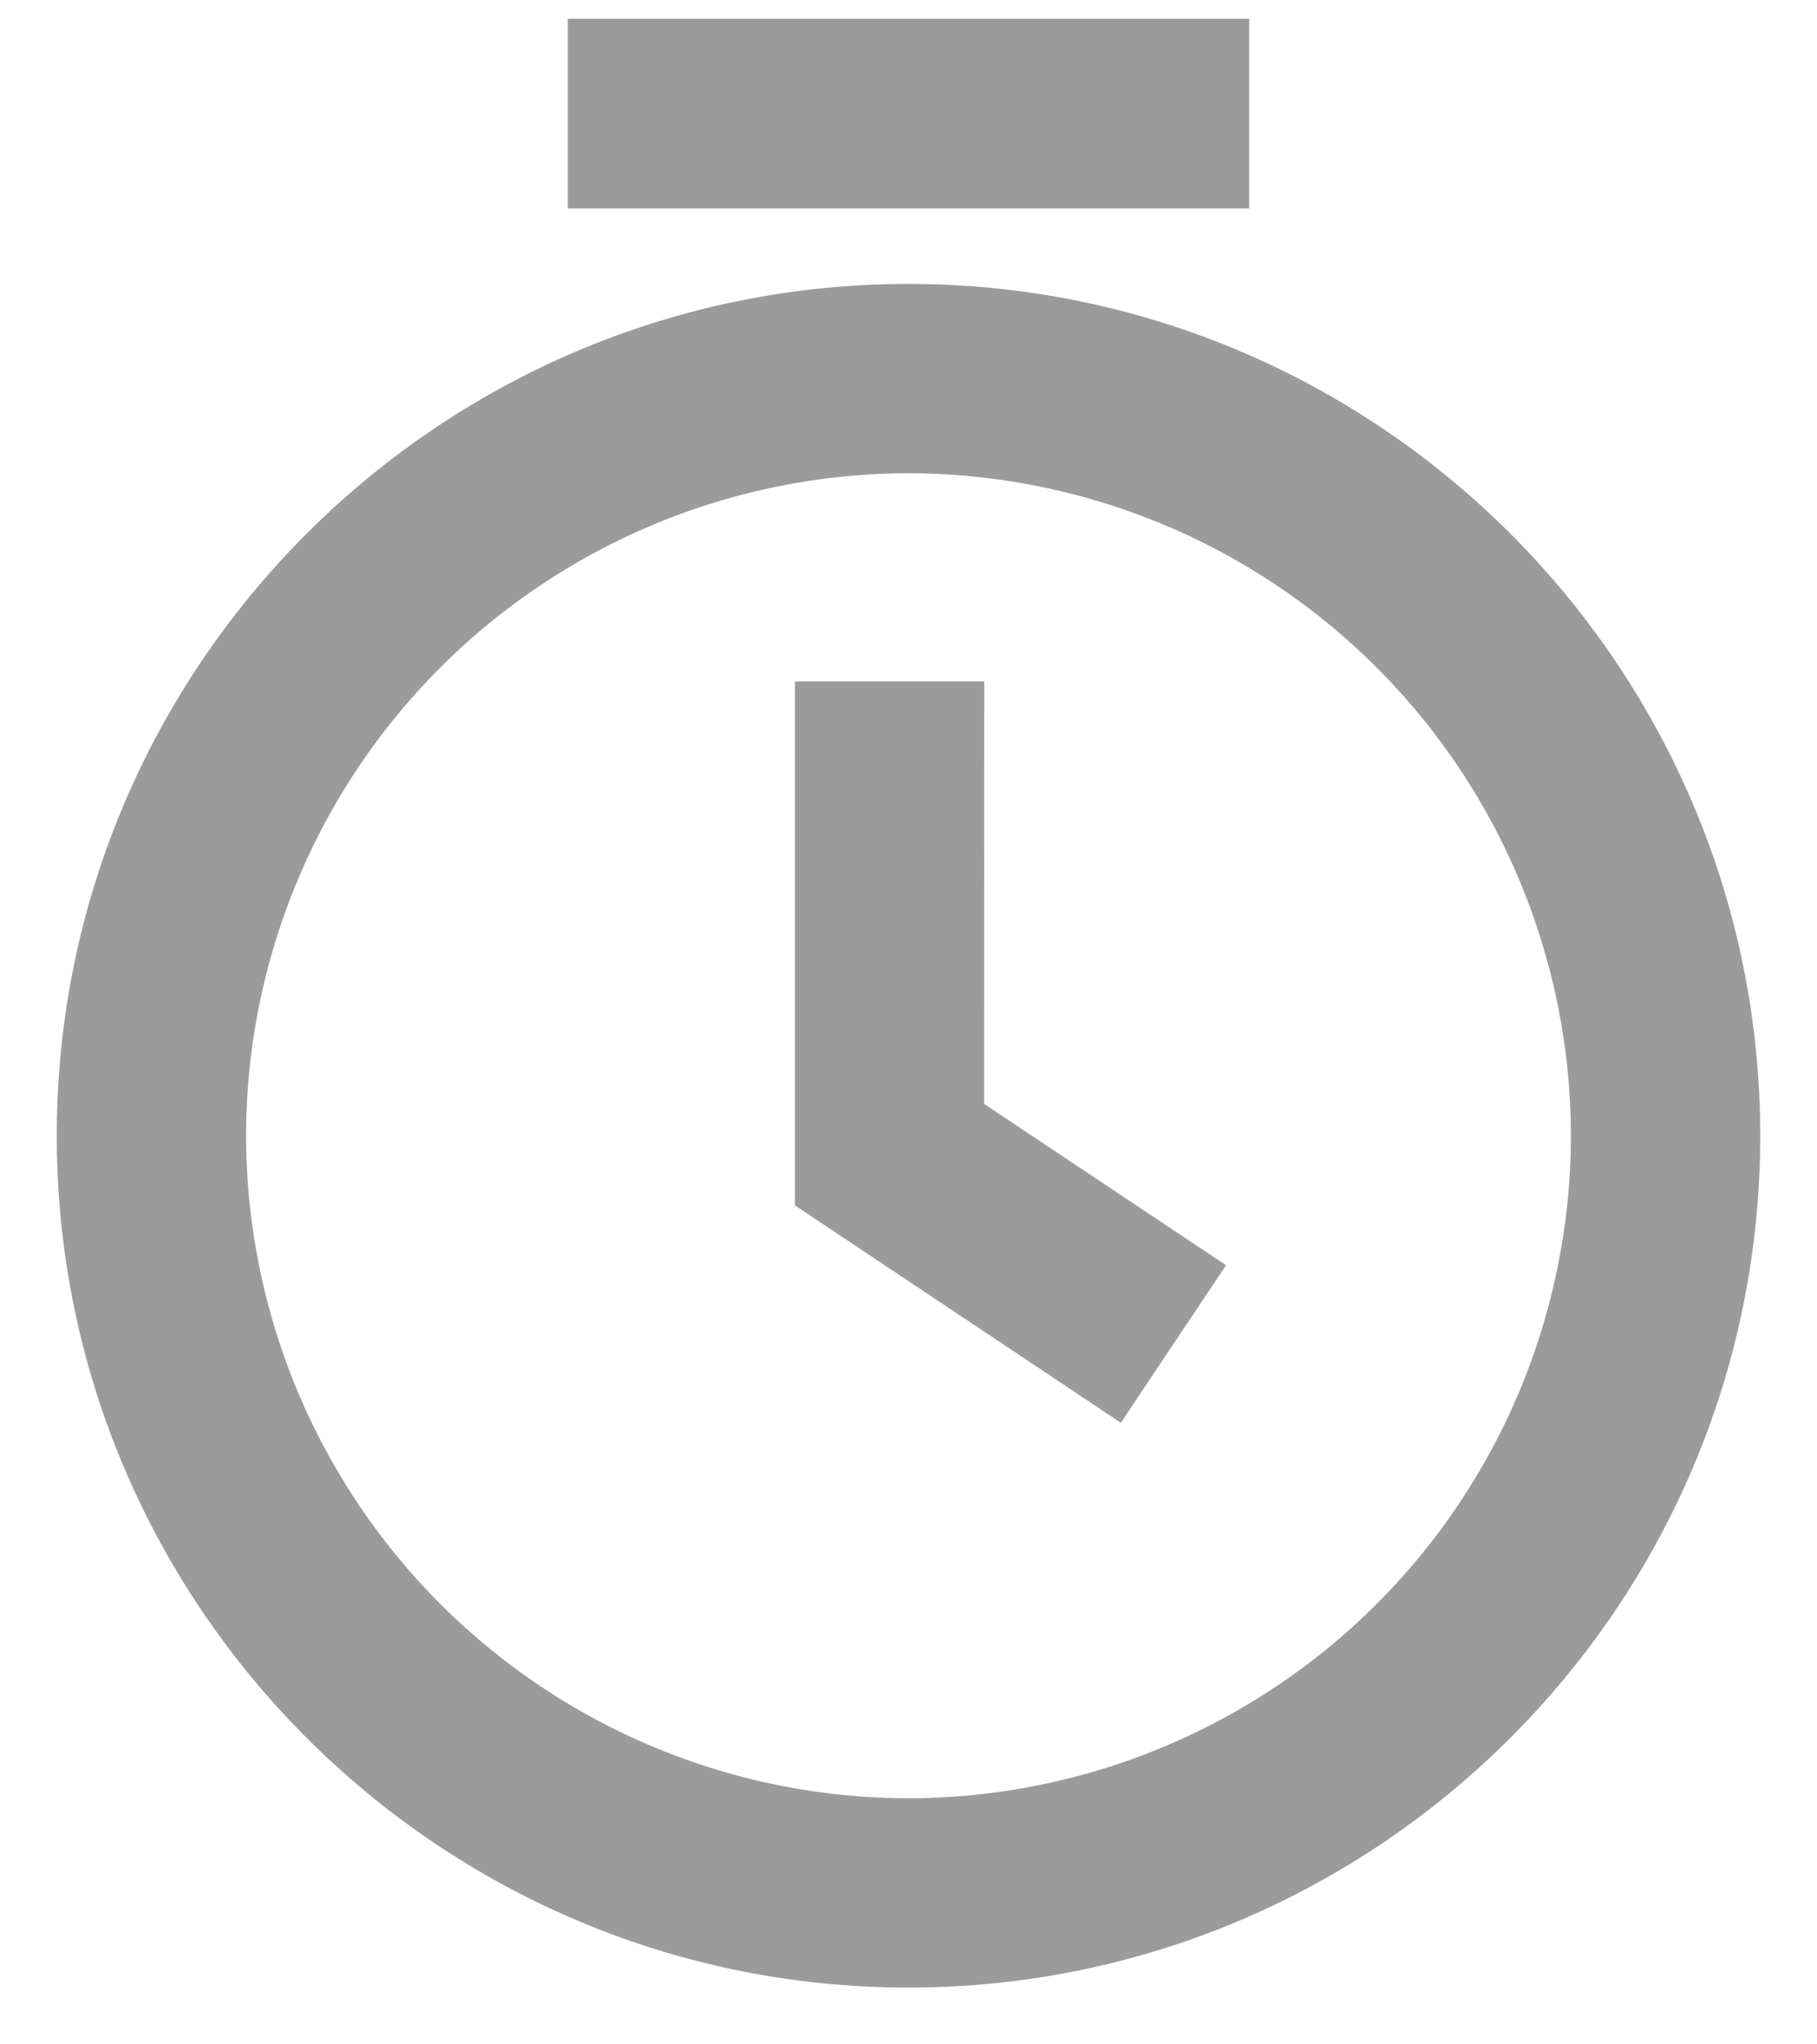 <svg width="16" height="18" xmlns="http://www.w3.org/2000/svg"><g fill="none" fill-rule="evenodd"><path d="M-2-1h20v20H-2z"/><path d="M8 2.5C3.865 2.5.5 5.865.5 10s3.365 7.5 7.5 7.5 7.5-3.365 7.5-7.5S12.135 2.5 8 2.5zm0 13.333A5.84 5.84 0 0 1 2.167 10 5.84 5.84 0 0 1 8 4.167 5.84 5.84 0 0 1 13.833 10 5.84 5.84 0 0 1 8 15.833z" fill="#9B9B9B" fill-rule="nonzero"/><path fill="#9B9B9B" fill-rule="nonzero" d="M8.667 6H7v4.613l2.87 1.914.926-1.387-2.13-1.42zM5 .165v1.67h6V.165z"/></g></svg>
